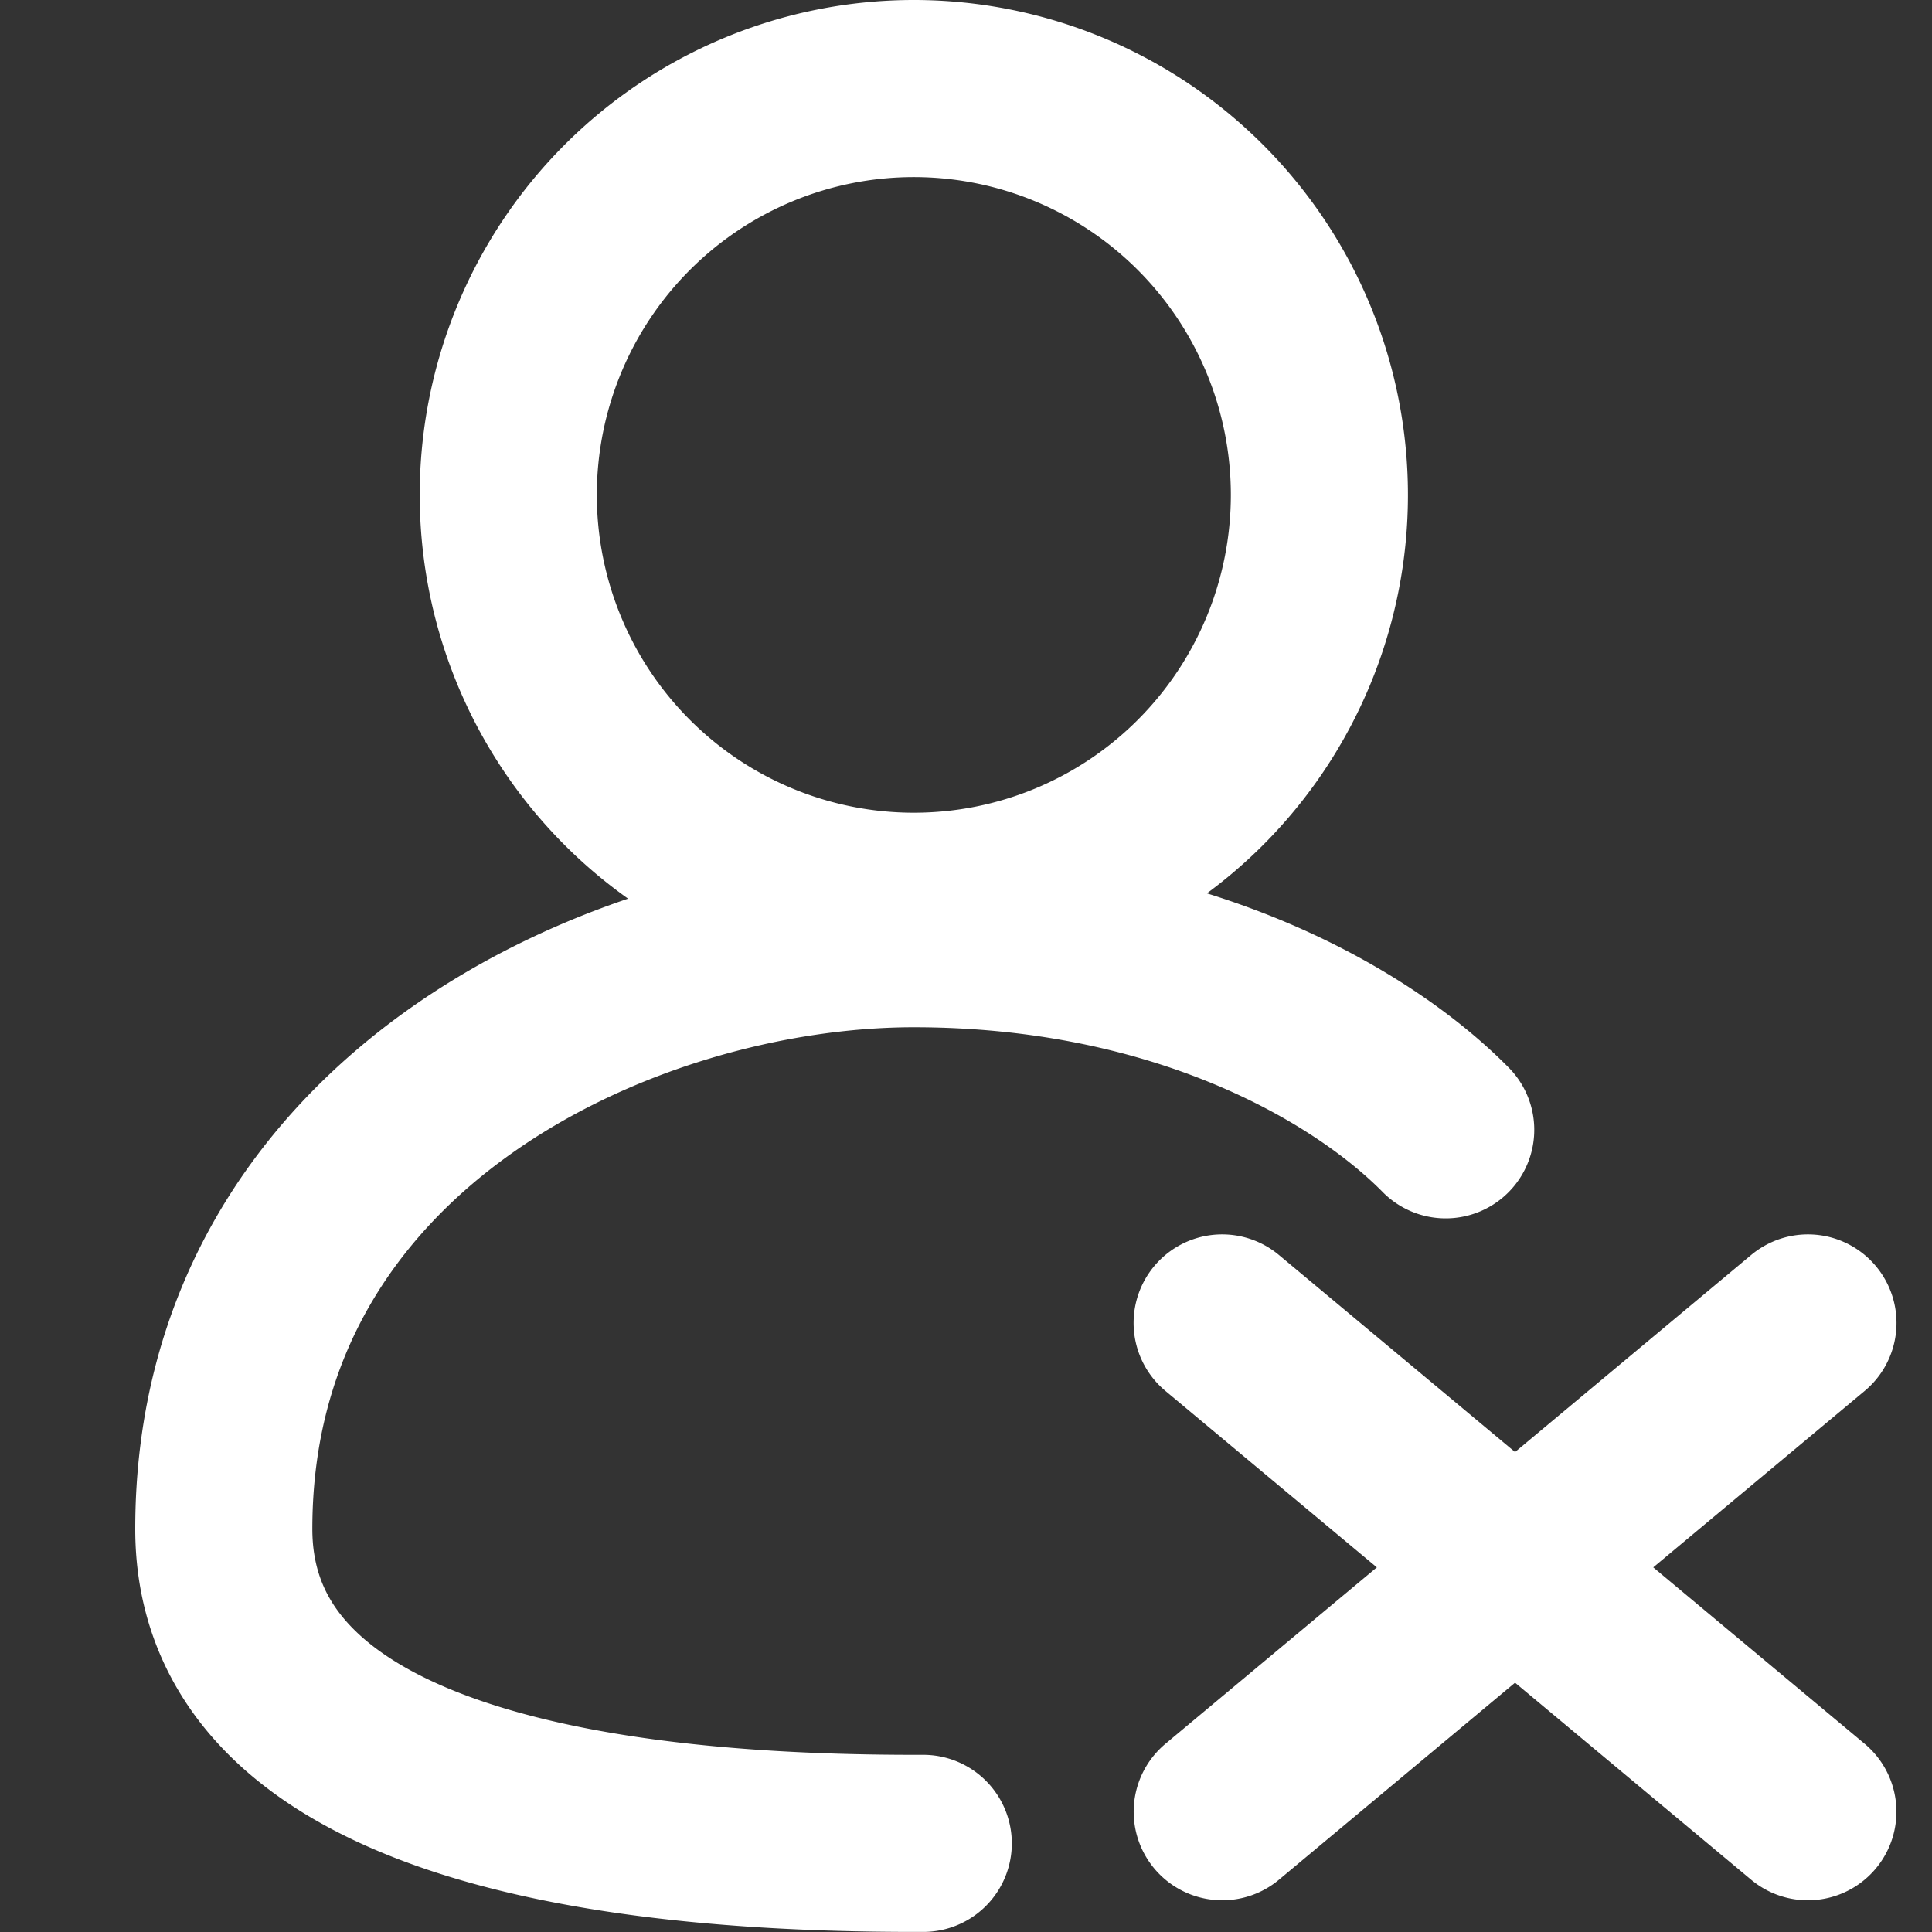 <svg xmlns="http://www.w3.org/2000/svg" height="24" width="24" viewBox="0 0 24 24">
  <rect x="0" y="0" width="24" height="24" fill="#333333" stroke="none"/>
  <path fill="none" stroke="#fff" stroke-width="2.2" stroke-linecap="round" stroke-linejoin="round" d="m22.458 22.506-7.276-6.072m-3.713 6.465c-.039 0-.078 0-.118 0-5.108 0-8.571-1.118-8.571-3.906 0-5.072 5.002-7.332 8.571-7.332 3.268 0 5.538 1.29 6.608 2.374M16.39 6.148a5.038 5.048 0 0 1-5.038 5.048 5.038 5.048 0 0 1-5.038-5.048 5.038 5.048 0 0 1 5.038-5.048 5.038 5.048 0 0 1 5.038 5.048ZM15.183 22.506l7.276-6.072"/>
</svg>